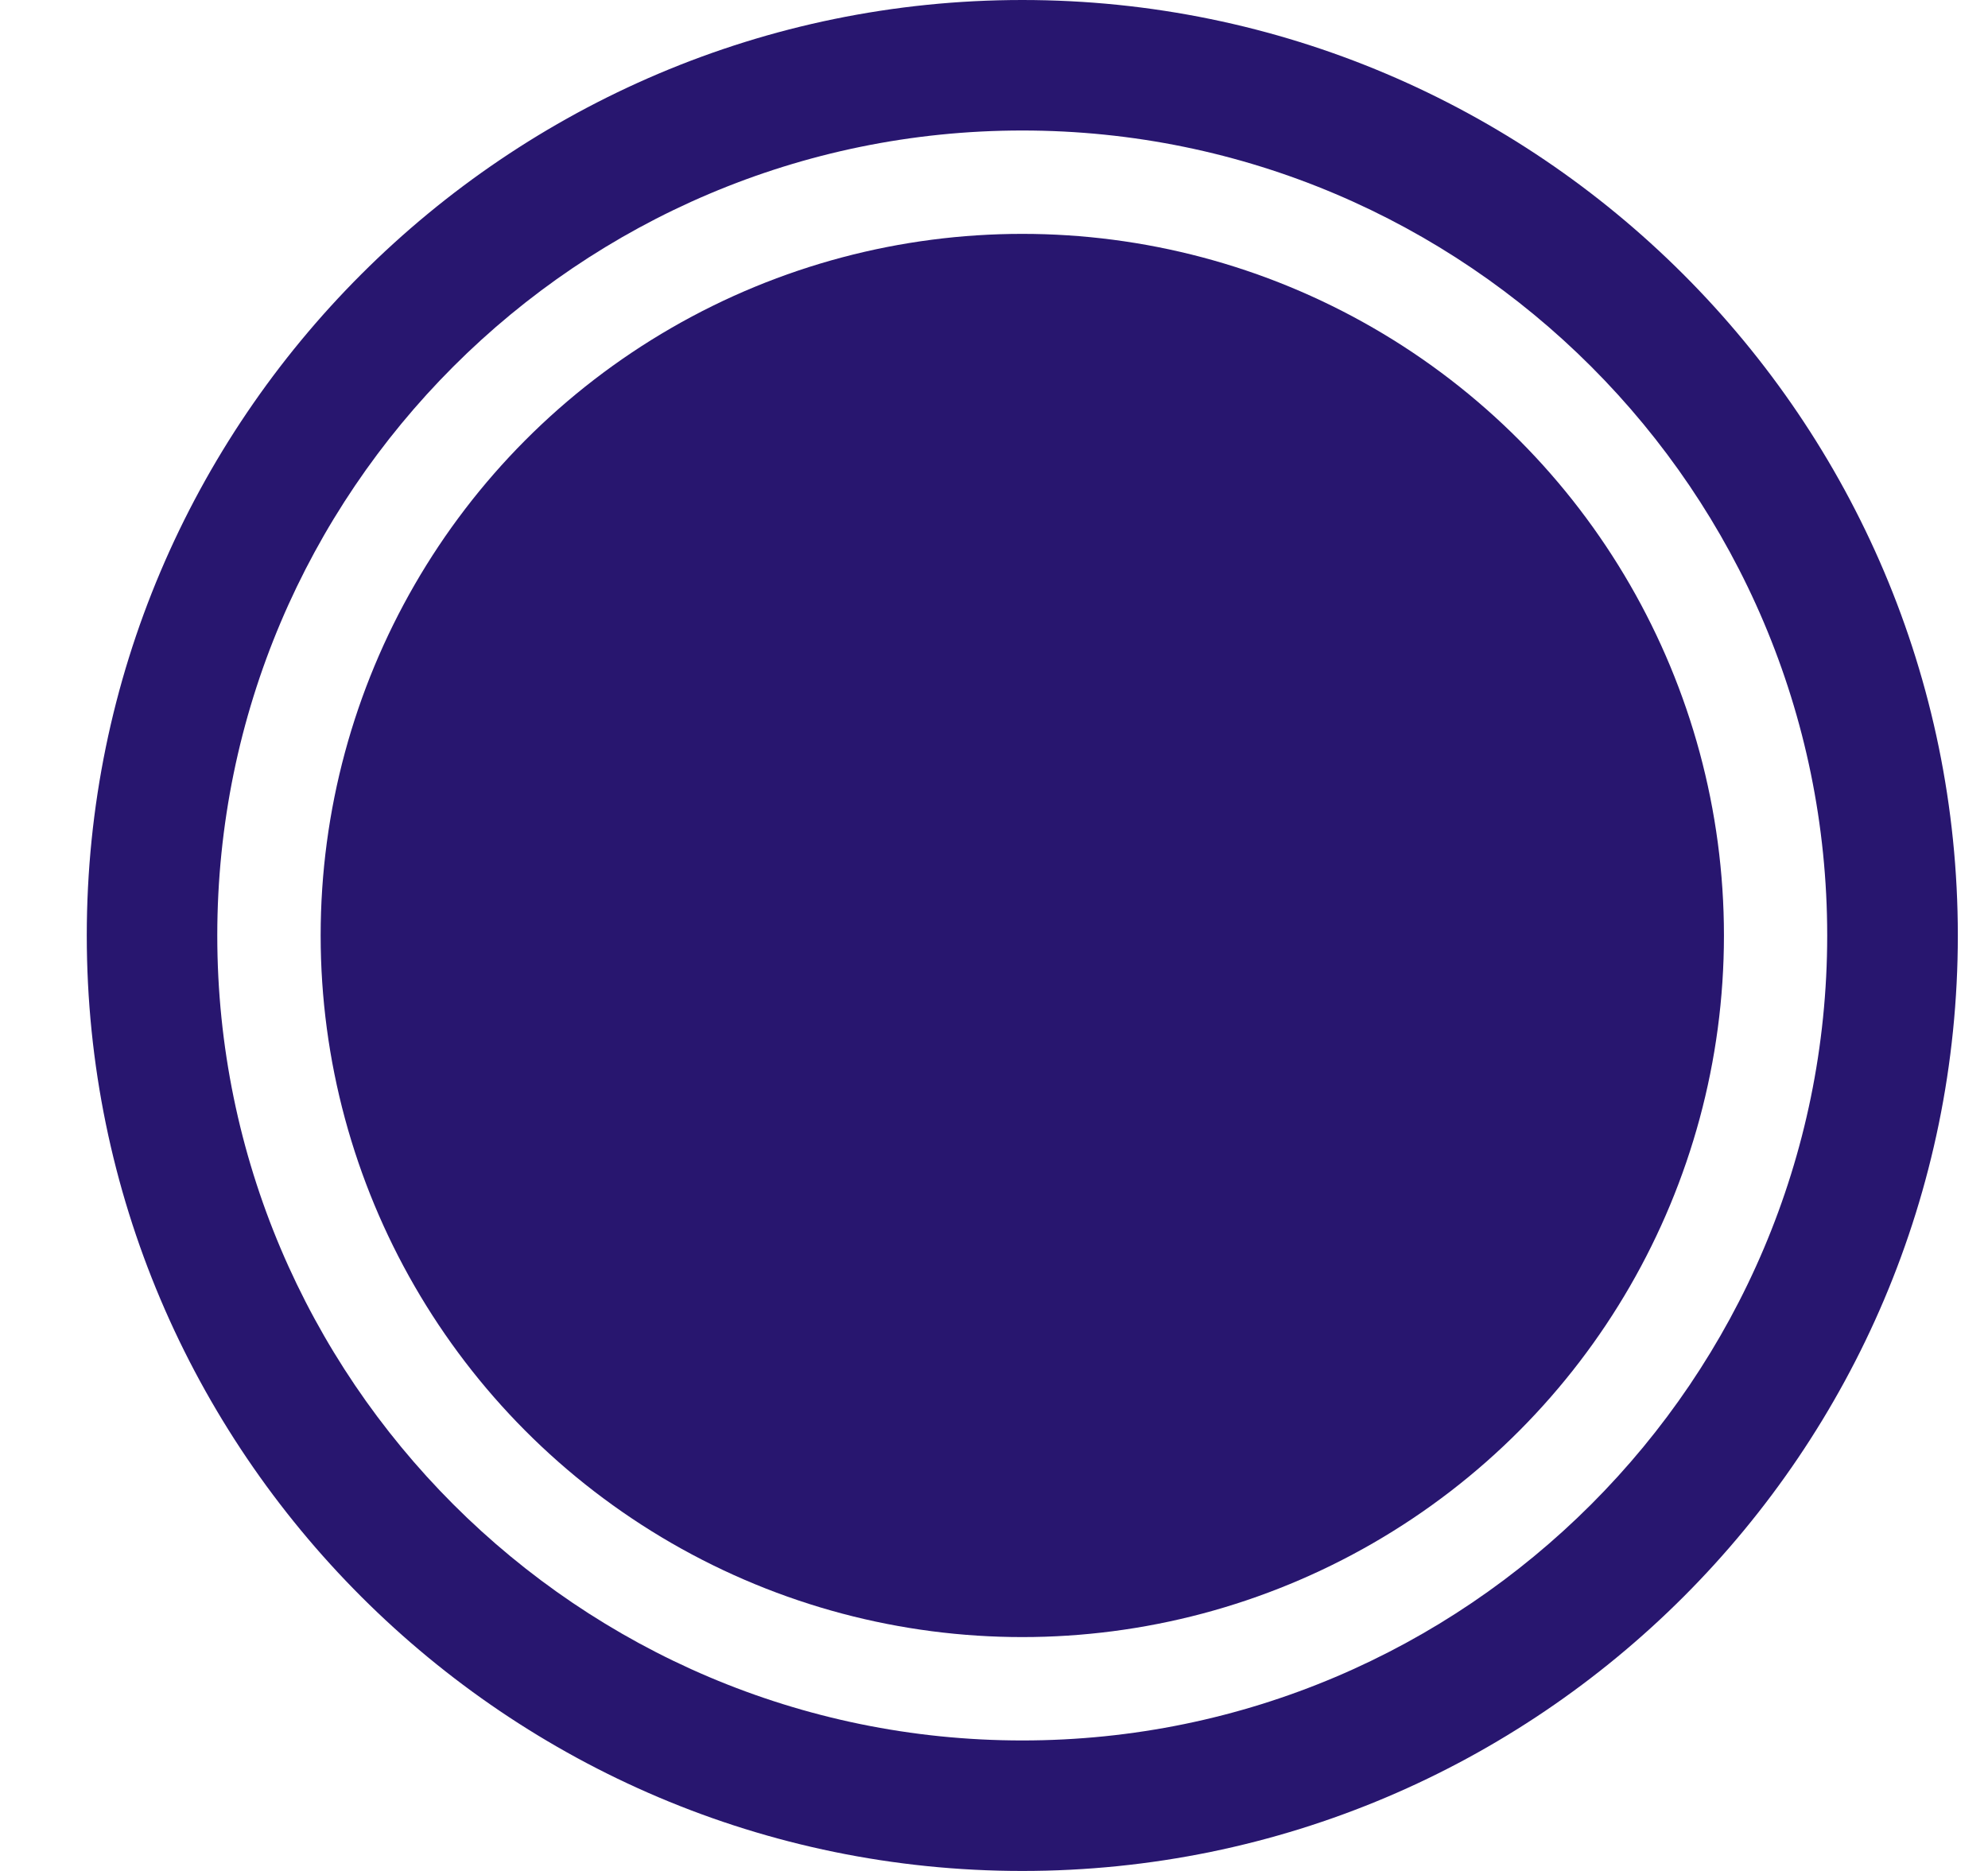 <svg width="17" height="16" viewBox="0 0 17 16" fill="none" xmlns="http://www.w3.org/2000/svg">
<path d="M8.742 16C4.336 16 0.742 12.413 0.742 8C0.742 3.587 4.336 0 8.742 0C13.147 0 16.742 3.587 16.742 8C16.742 12.413 13.155 16 8.742 16ZM8.742 1.116C4.946 1.116 1.858 4.205 1.858 8C1.858 11.795 4.946 14.884 8.742 14.884C12.537 14.884 15.625 11.795 15.625 8C15.625 4.205 12.537 1.116 8.742 1.116Z" fill="#28166F"/>
<circle cx="8.742" cy="8" r="6" fill="#28166F"/>
</svg>
